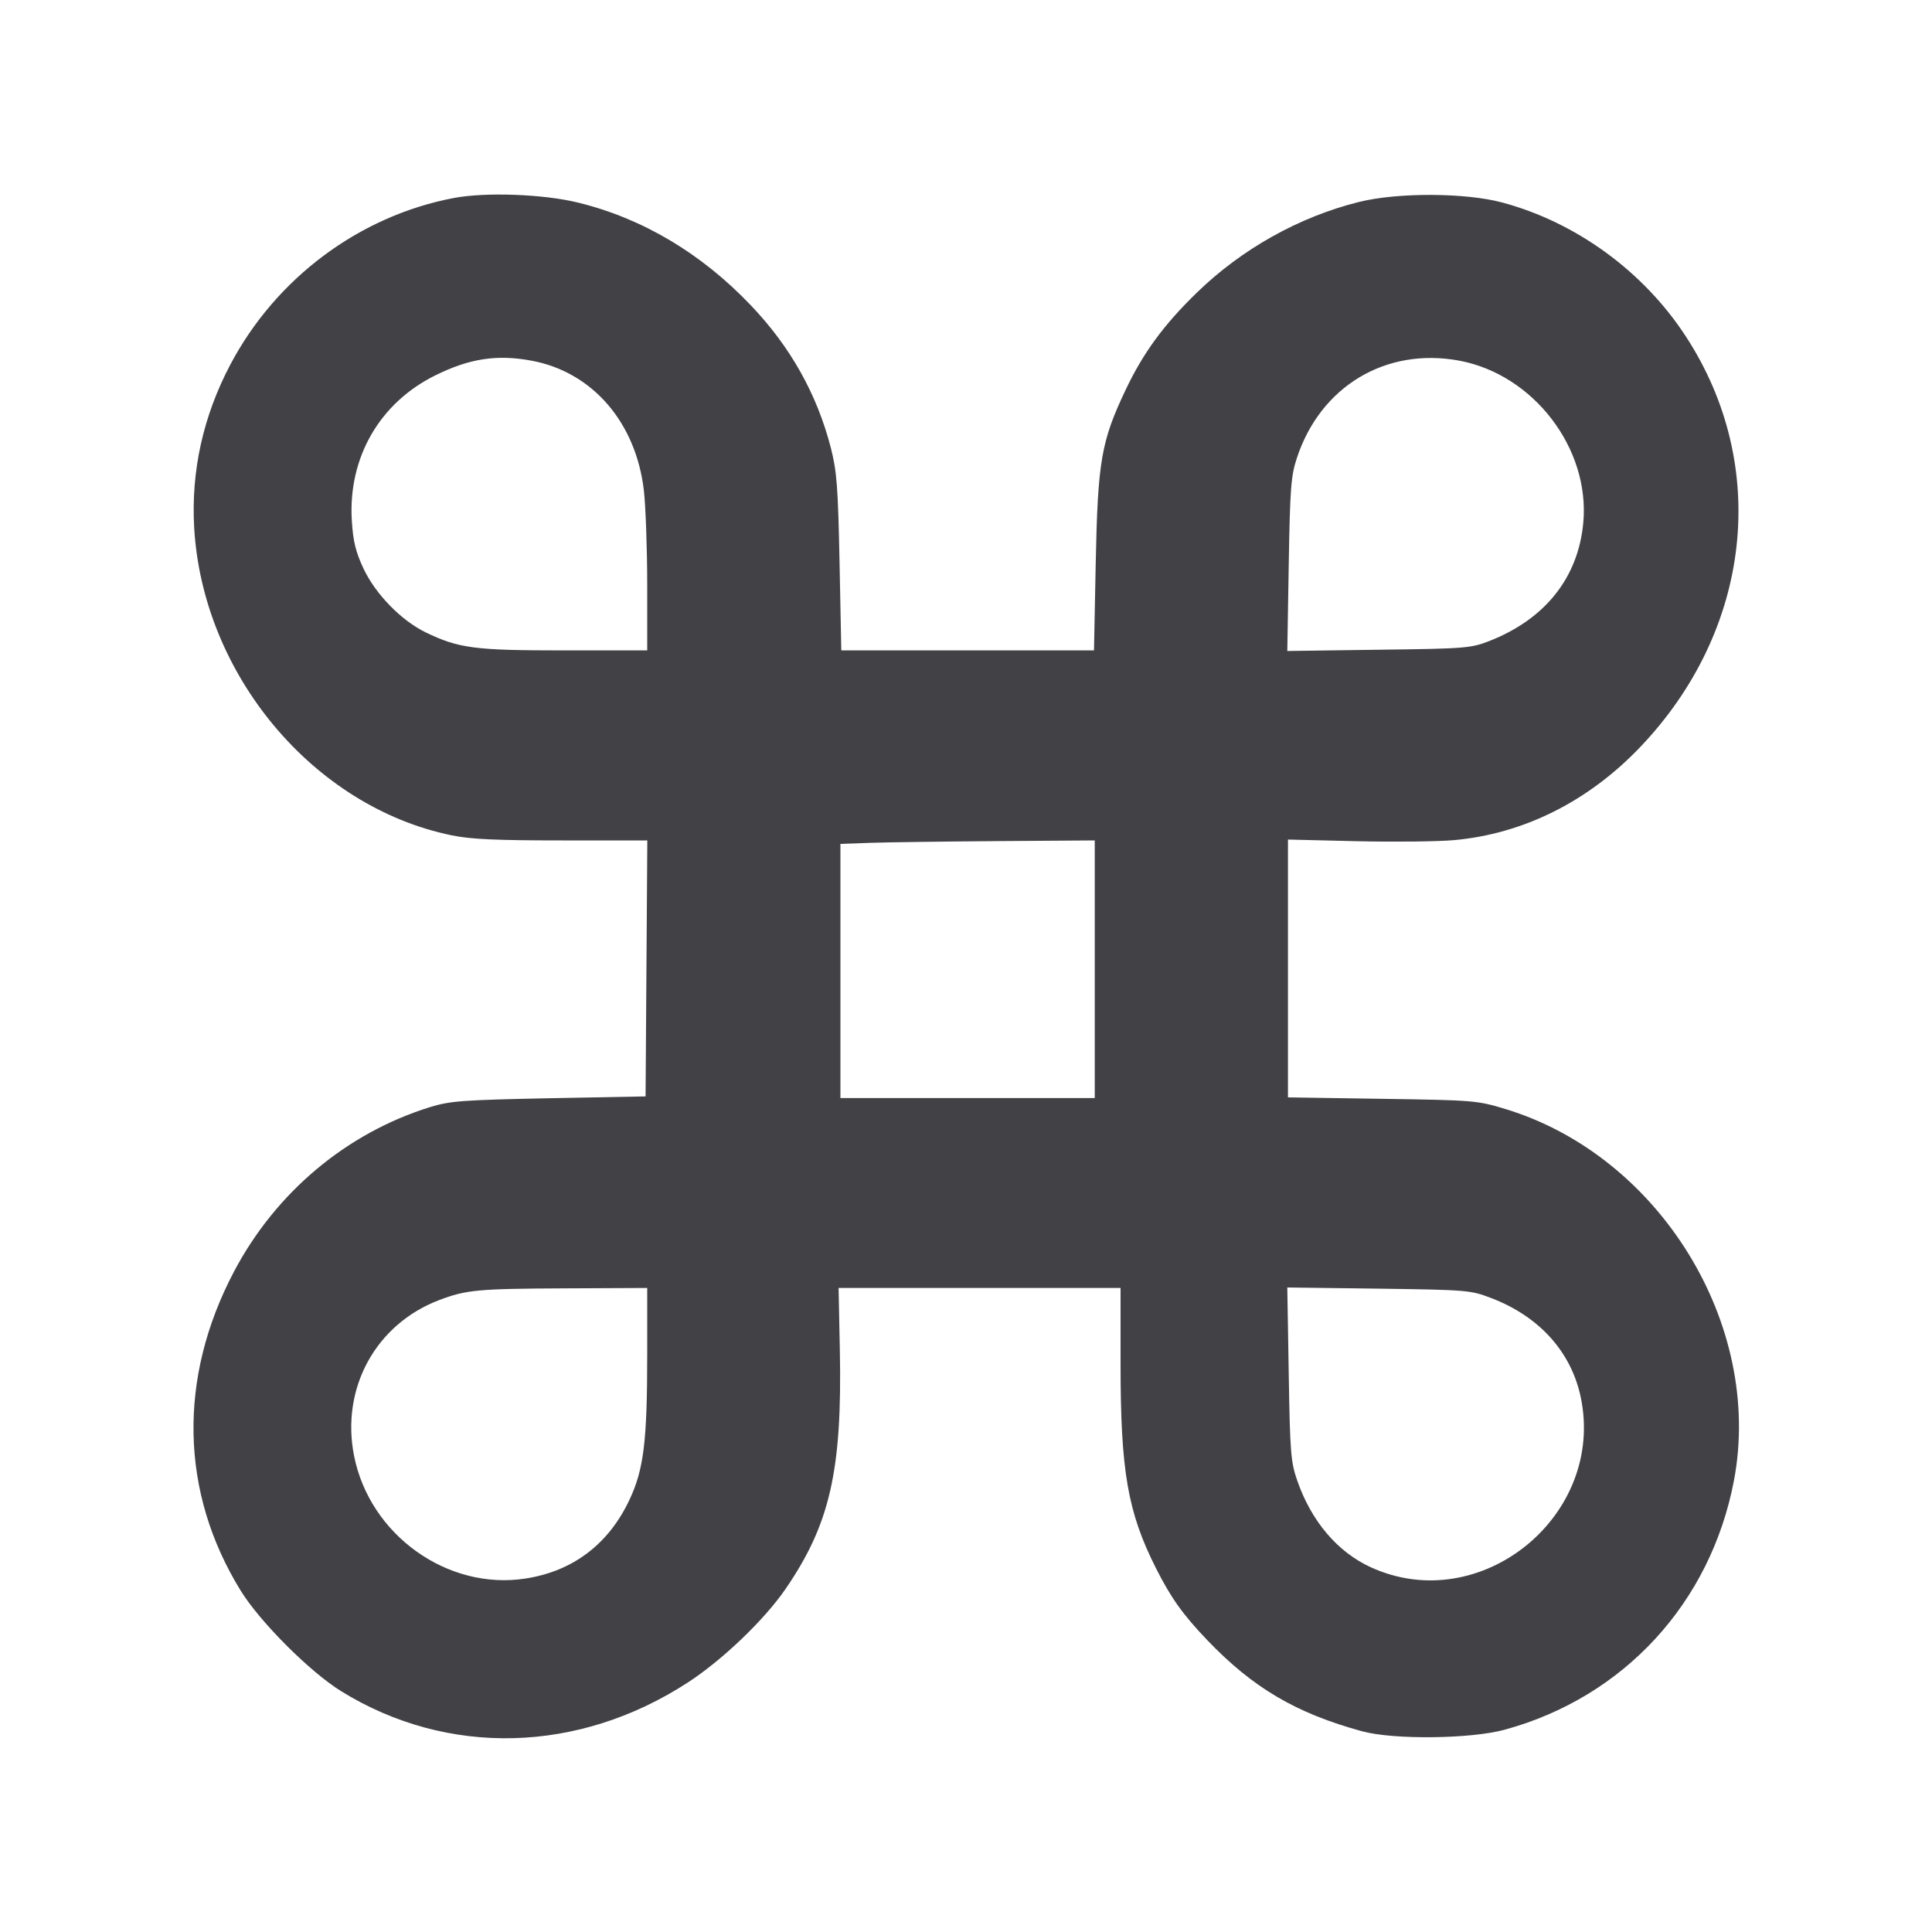 <svg xmlns="http://www.w3.org/2000/svg" width="20" height="20" fill="none"><path d="M4.696 2.050 C 3.719 2.236,2.857 2.879,2.384 3.775 C 2.103 4.308,1.977 4.876,2.010 5.460 C 2.097 6.982,3.242 8.352,4.674 8.647 C 4.871 8.688,5.137 8.700,5.816 8.700 L 6.701 8.700 6.692 10.025 L 6.683 11.350 5.683 11.369 C 4.790 11.387,4.659 11.397,4.454 11.460 C 3.588 11.728,2.854 12.344,2.422 13.164 C 1.840 14.268,1.865 15.452,2.492 16.467 C 2.692 16.791,3.209 17.308,3.533 17.508 C 4.633 18.188,5.990 18.153,7.122 17.416 C 7.478 17.184,7.908 16.773,8.129 16.453 C 8.592 15.780,8.719 15.223,8.694 13.975 L 8.681 13.333 10.141 13.333 L 11.600 13.333 11.600 14.125 C 11.600 15.229,11.674 15.654,11.966 16.233 C 12.120 16.539,12.246 16.716,12.498 16.979 C 12.970 17.472,13.416 17.735,14.100 17.922 C 14.425 18.011,15.225 18.002,15.576 17.906 C 16.811 17.569,17.709 16.592,17.950 15.325 C 18.255 13.712,17.179 11.964,15.582 11.480 C 15.293 11.392,15.252 11.389,14.308 11.375 L 13.333 11.360 13.333 10.026 L 13.333 8.691 14.042 8.708 C 14.431 8.717,14.886 8.712,15.052 8.697 C 15.771 8.632,16.441 8.297,16.977 7.736 C 18.135 6.524,18.325 4.821,17.452 3.483 C 17.014 2.810,16.316 2.301,15.550 2.096 C 15.169 1.994,14.466 1.991,14.067 2.091 C 13.448 2.245,12.854 2.578,12.389 3.030 C 12.047 3.362,11.833 3.654,11.651 4.039 C 11.399 4.570,11.364 4.777,11.343 5.825 L 11.325 6.733 10.017 6.733 L 8.709 6.733 8.691 5.825 C 8.675 5.037,8.663 4.879,8.600 4.633 C 8.456 4.078,8.183 3.591,7.773 3.161 C 7.260 2.622,6.650 2.260,5.983 2.097 C 5.625 2.009,5.024 1.987,4.696 2.050 M5.504 3.734 C 6.134 3.851,6.586 4.376,6.666 5.083 C 6.684 5.248,6.700 5.687,6.700 6.058 L 6.700 6.733 5.840 6.733 C 4.911 6.733,4.751 6.712,4.406 6.546 C 4.153 6.423,3.886 6.149,3.762 5.884 C 3.682 5.713,3.655 5.602,3.642 5.390 C 3.602 4.739,3.929 4.170,4.508 3.885 C 4.862 3.710,5.147 3.667,5.504 3.734 M15.104 3.733 C 15.875 3.876,16.462 4.643,16.390 5.413 C 16.337 5.980,15.996 6.409,15.417 6.636 C 15.227 6.710,15.169 6.715,14.271 6.726 L 13.326 6.739 13.341 5.844 C 13.354 5.057,13.364 4.925,13.425 4.742 C 13.668 4.000,14.346 3.593,15.104 3.733 M11.333 10.033 L 11.333 11.367 10.017 11.367 L 8.700 11.367 8.700 10.051 L 8.700 8.736 9.008 8.725 C 9.178 8.719,9.770 8.711,10.325 8.707 L 11.333 8.700 11.333 10.033 M6.700 14.026 C 6.700 14.919,6.664 15.212,6.517 15.524 C 6.301 15.985,5.930 16.266,5.439 16.341 C 4.632 16.466,3.826 15.889,3.665 15.069 C 3.527 14.370,3.890 13.708,4.547 13.458 C 4.827 13.352,4.946 13.341,5.842 13.337 L 6.700 13.333 6.700 14.026 M15.438 13.438 C 15.933 13.627,16.263 13.992,16.363 14.460 C 16.624 15.691,15.326 16.744,14.190 16.224 C 13.846 16.066,13.576 15.749,13.430 15.330 C 13.362 15.135,13.354 15.038,13.341 14.222 L 13.326 13.328 14.271 13.340 C 15.189 13.353,15.223 13.355,15.438 13.438 " fill="#414146" stroke="none" fill-rule="evenodd"></path></svg>